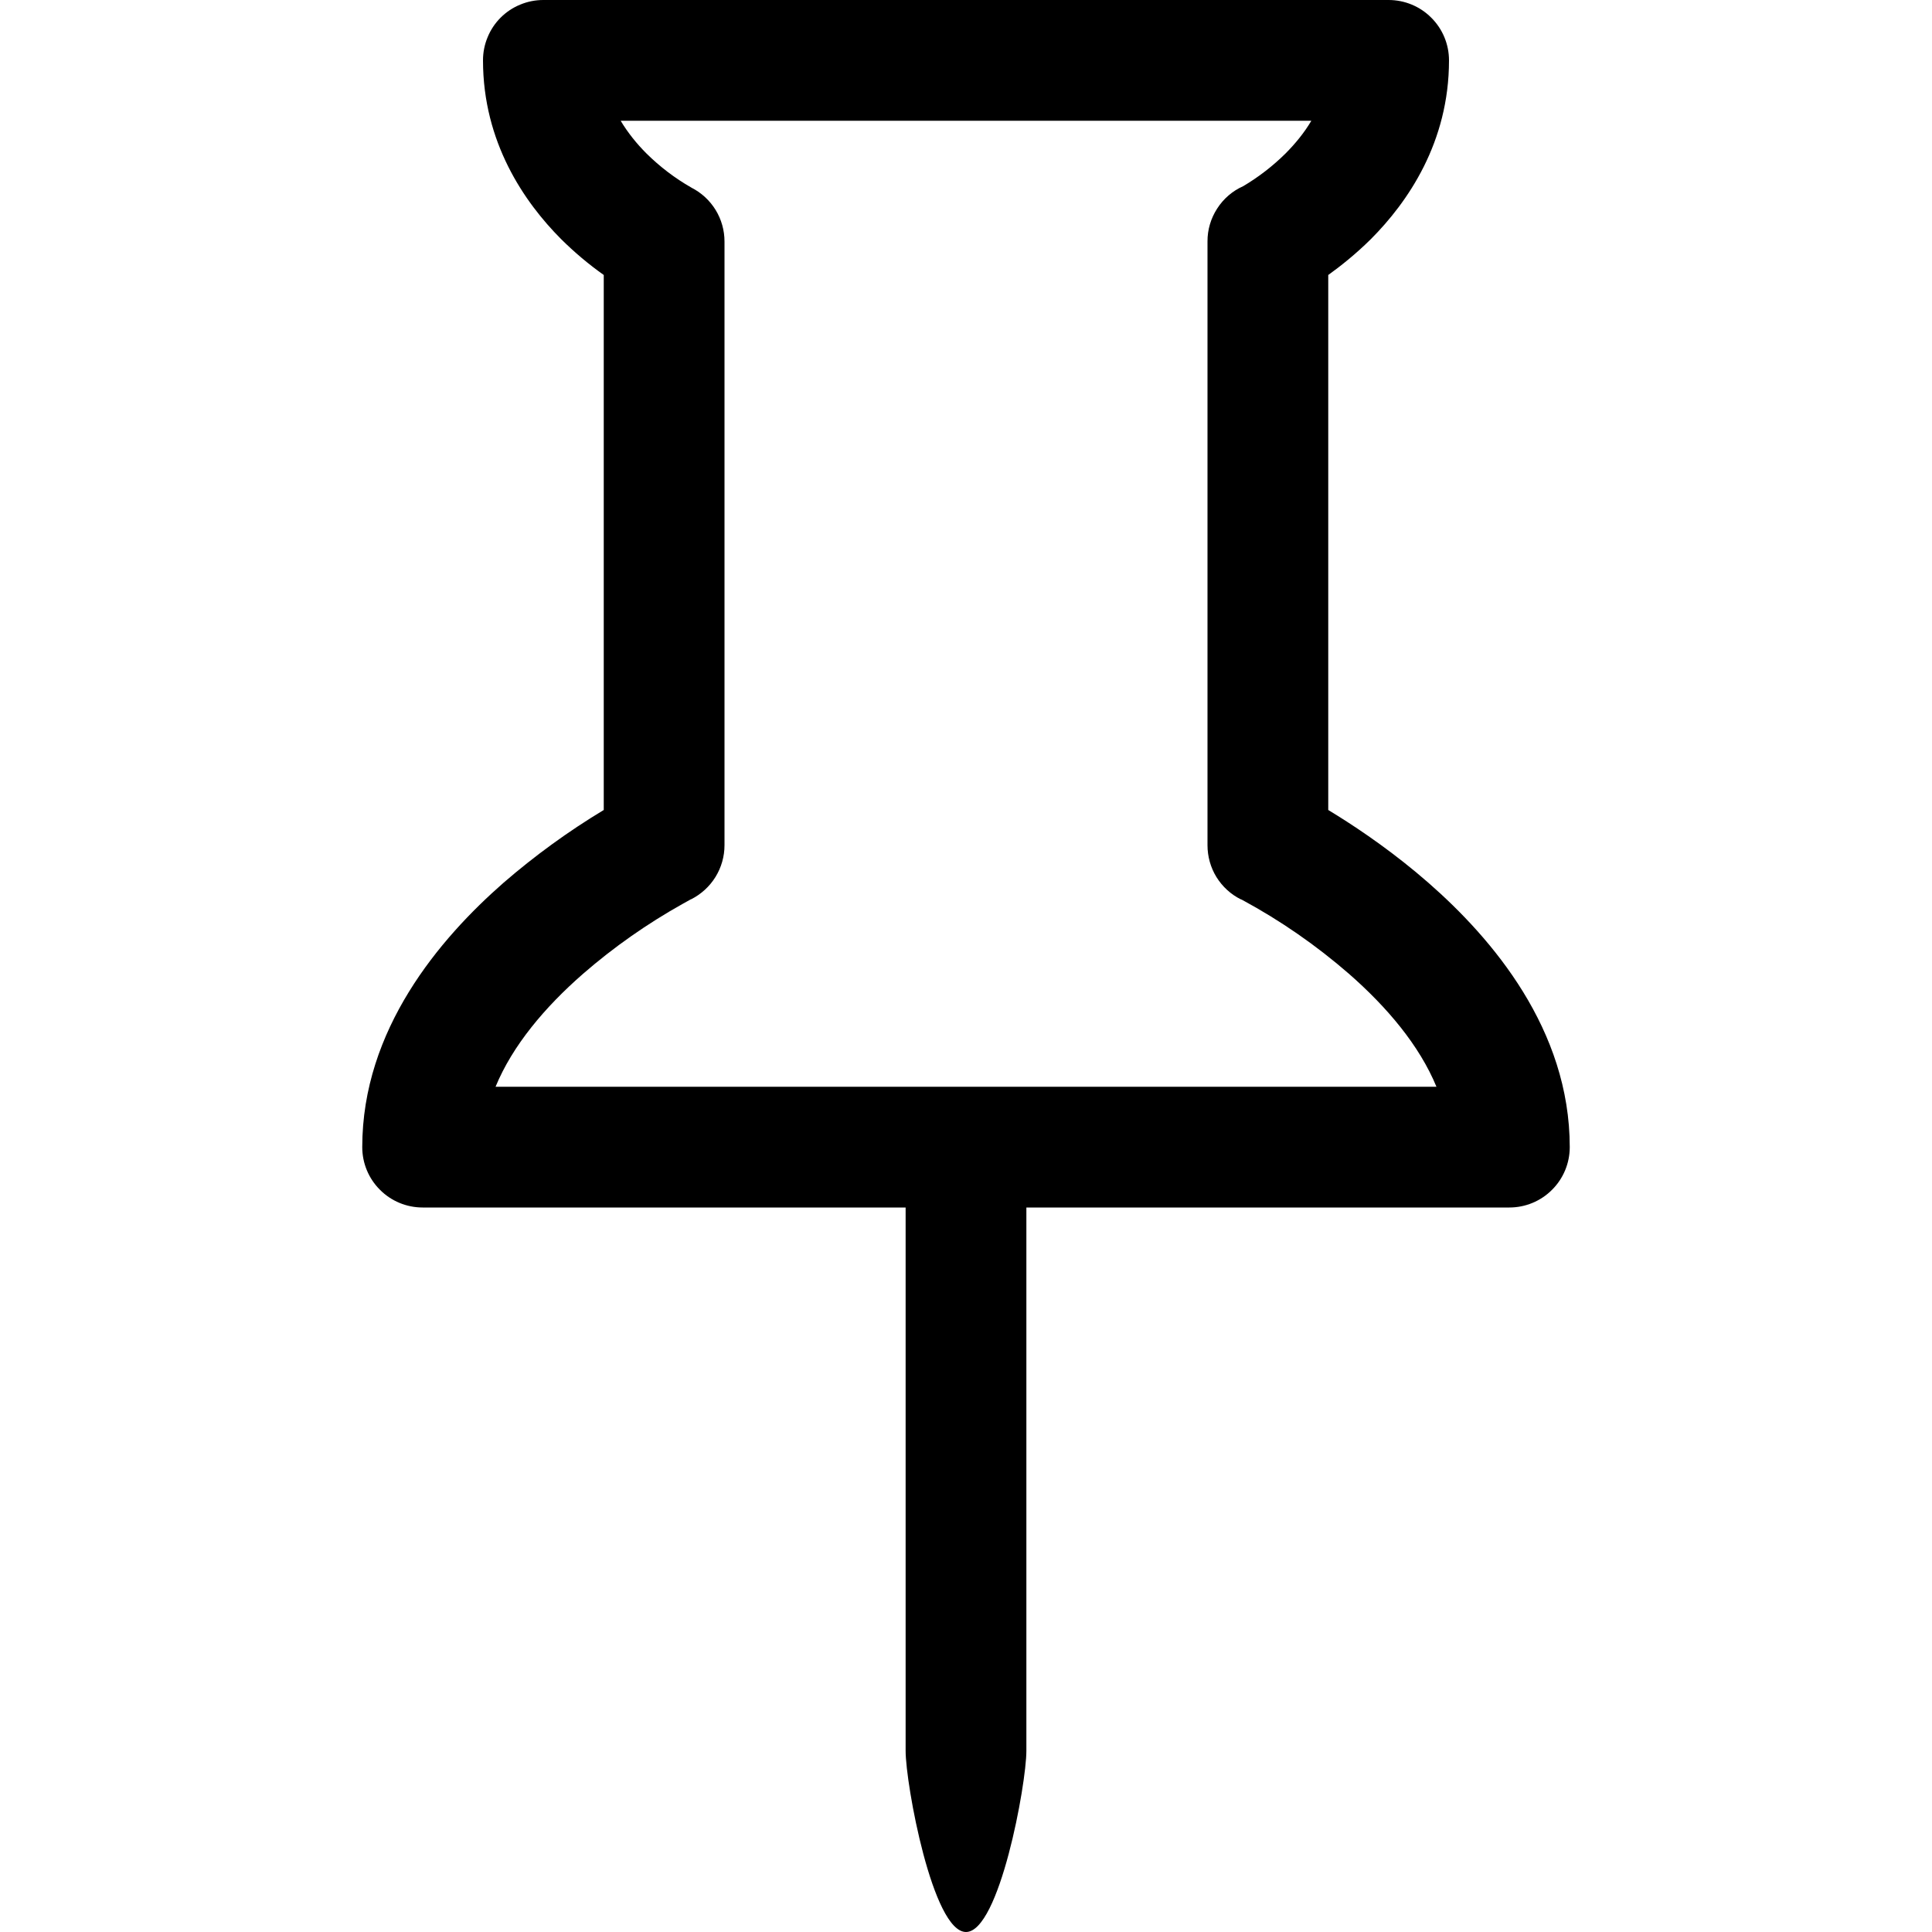 <svg width="24" height="24" viewBox="0 0 24 24" fill="none" xmlns="http://www.w3.org/2000/svg">
<g clip-path="url(#clip0_2_7514)">
<path d="M6.219 0.219C6.289 0.149 6.372 0.094 6.463 0.057C6.554 0.019 6.651 -0 6.75 1.19624e-06H17.25C17.449 1.19624e-06 17.64 0.079 17.78 0.22C17.921 0.36 18 0.551 18 0.75C18 1.77 17.487 2.511 17.031 2.969C16.842 3.156 16.656 3.304 16.5 3.416V10.062L16.617 10.134C16.922 10.325 17.331 10.605 17.744 10.966C18.54 11.662 19.5 12.79 19.5 14.25C19.5 14.449 19.421 14.64 19.28 14.78C19.14 14.921 18.949 15 18.75 15H12.75V21.75C12.75 22.164 12.414 24 12 24C11.586 24 11.25 22.164 11.25 21.75V15H5.25C5.051 15 4.86 14.921 4.72 14.78C4.579 14.64 4.5 14.449 4.5 14.25C4.5 12.79 5.46 11.662 6.255 10.966C6.643 10.63 7.06 10.327 7.5 10.062V3.416C7.311 3.282 7.133 3.132 6.969 2.969C6.513 2.511 6 1.768 6 0.75C6 0.651 6.019 0.554 6.057 0.463C6.094 0.372 6.149 0.289 6.219 0.219ZM8.589 2.331L8.586 2.329L8.589 2.331ZM8.586 2.329L8.589 2.331C8.713 2.394 8.816 2.489 8.889 2.607C8.962 2.726 9 2.861 9 3V10.5C9 10.639 8.961 10.776 8.888 10.894C8.815 11.012 8.71 11.108 8.586 11.171H8.583L8.565 11.181L8.484 11.226C8.042 11.473 7.626 11.764 7.244 12.096C6.766 12.513 6.366 12.99 6.156 13.5H17.844C17.634 12.99 17.233 12.513 16.756 12.096C16.351 11.744 15.908 11.437 15.435 11.181L15.417 11.172H15.414C15.289 11.11 15.185 11.014 15.111 10.895C15.038 10.776 15 10.639 15 10.5V3C14.999 2.855 15.041 2.713 15.12 2.591C15.198 2.469 15.31 2.372 15.443 2.313C15.634 2.2 15.811 2.063 15.969 1.907C16.089 1.786 16.201 1.651 16.29 1.5H7.71C7.8 1.65 7.91 1.786 8.031 1.907C8.197 2.071 8.383 2.213 8.586 2.329Z" fill="black"/>
</g>
<defs>
<clipPath id="clip0_2_7514">
<rect width="24" height="24" fill="white"/>
</clipPath>
</defs>
</svg>
